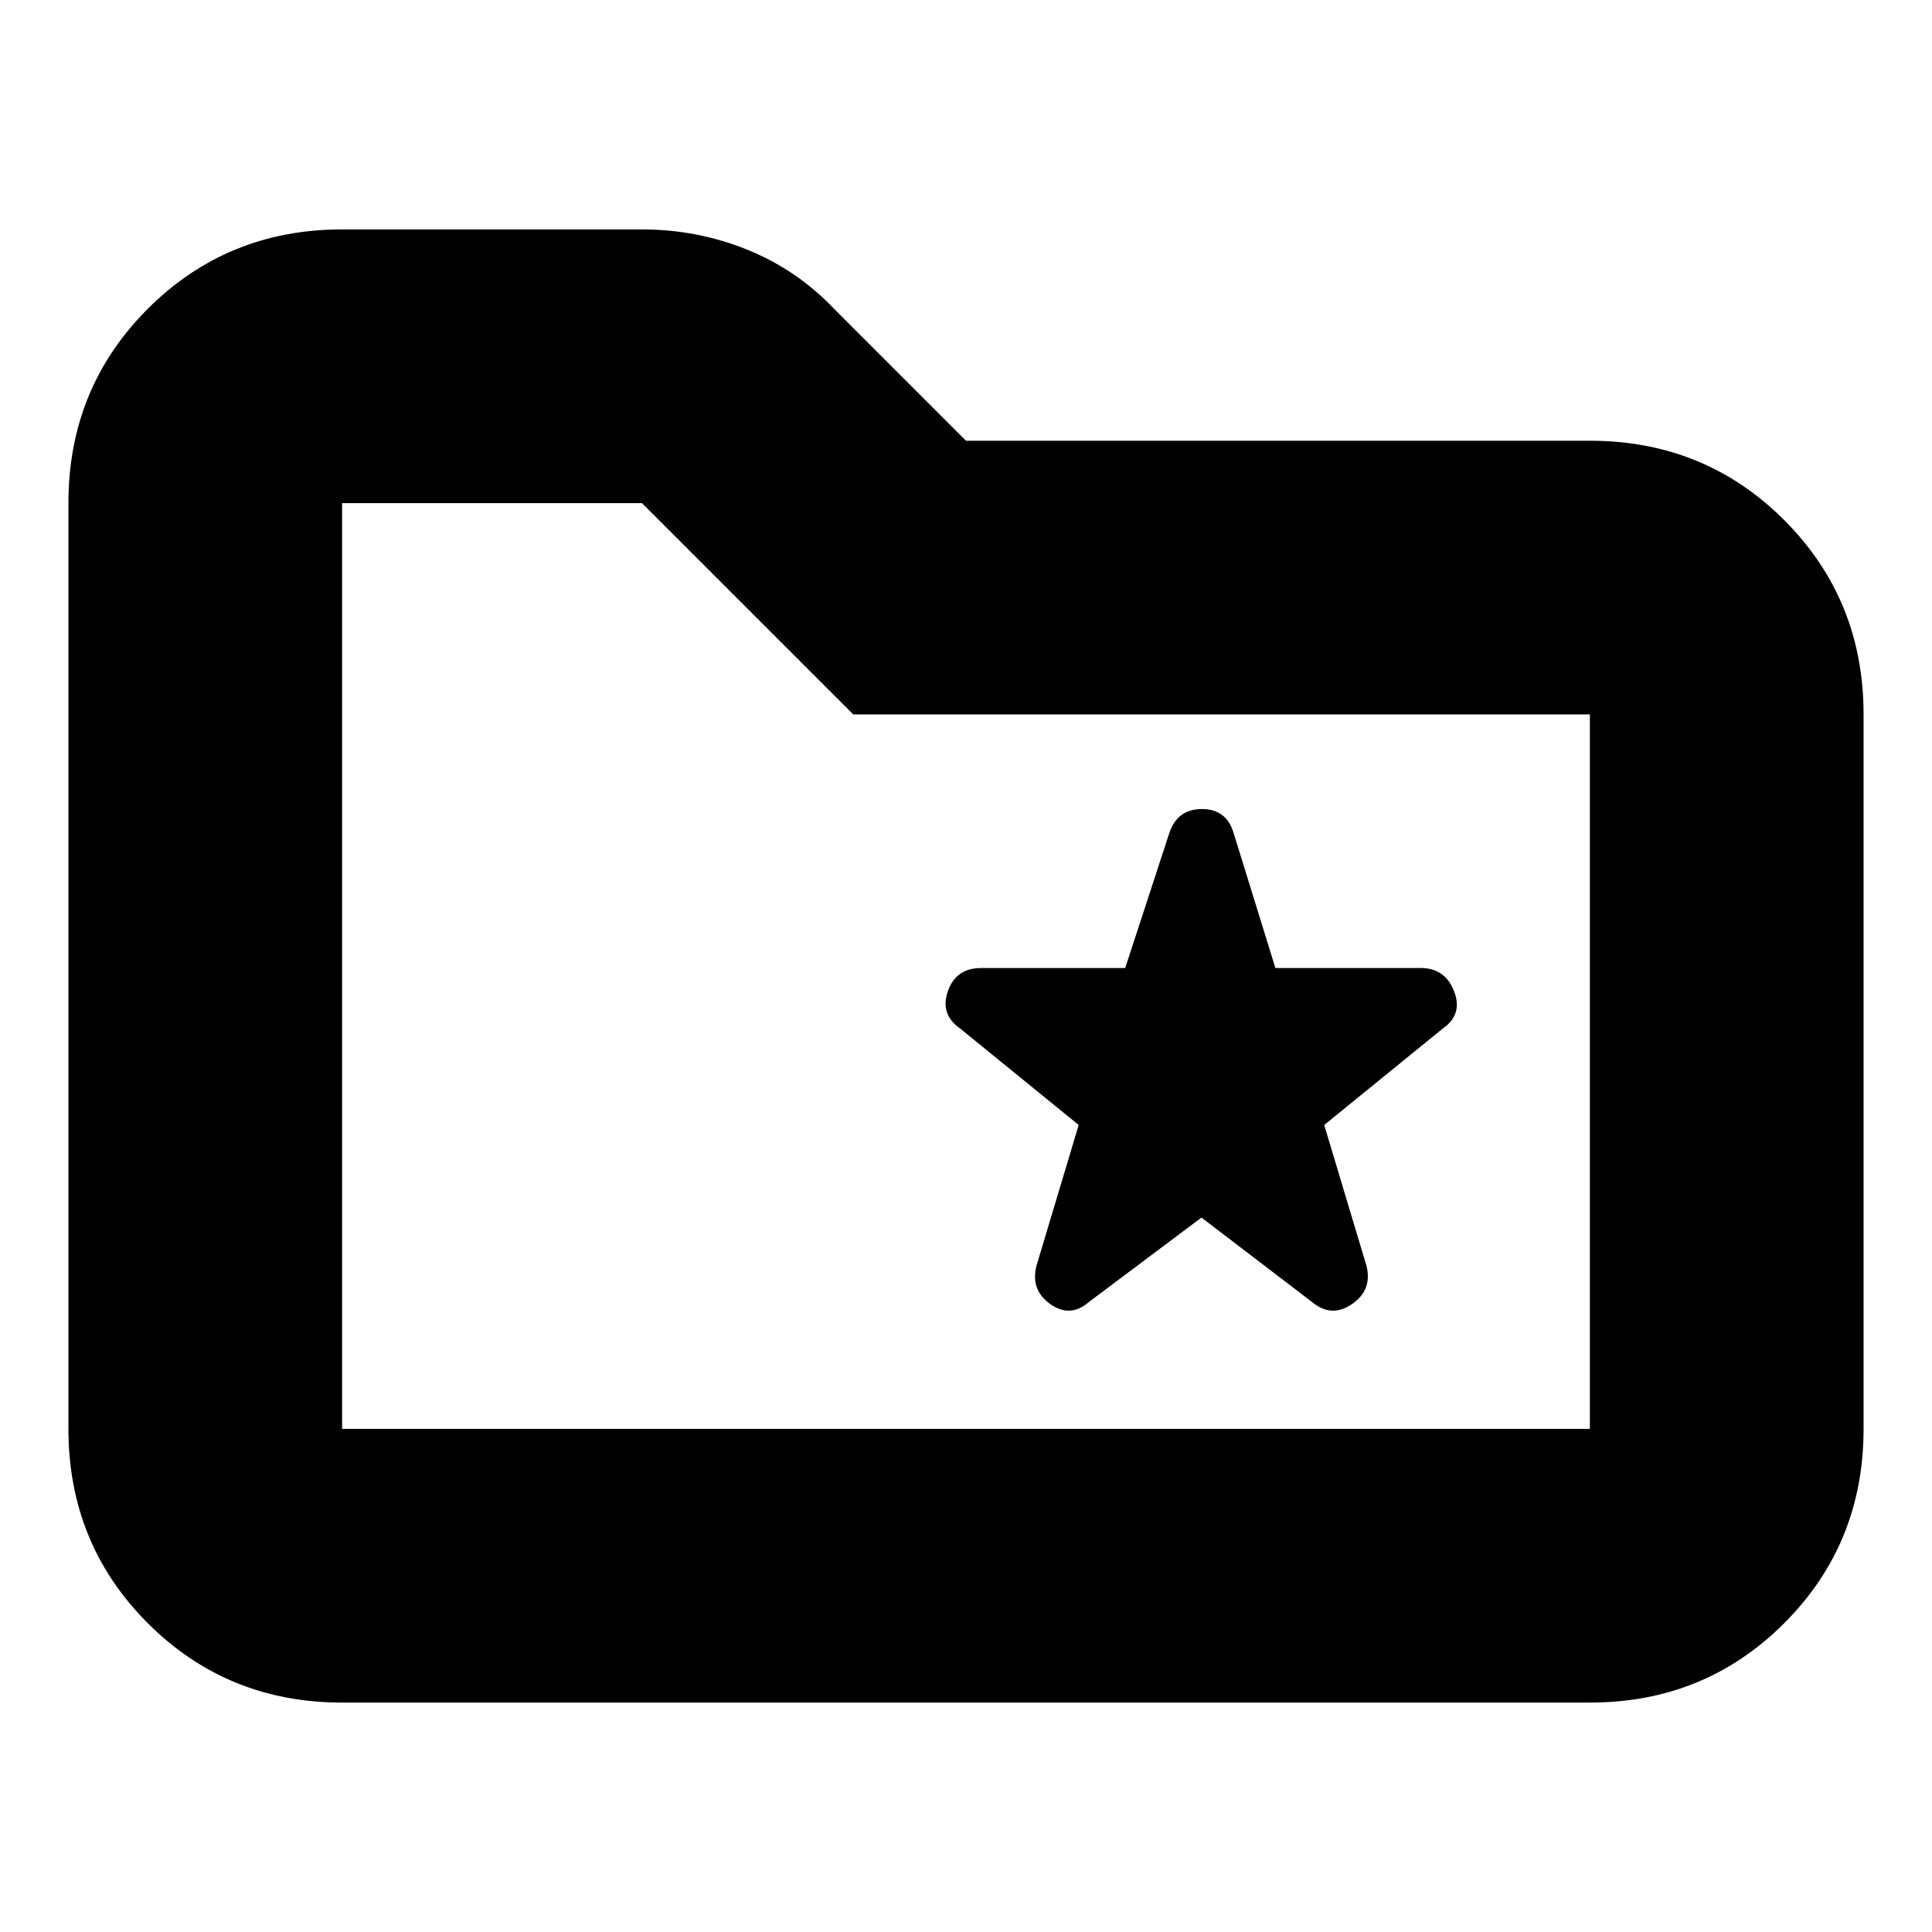 <svg xmlns="http://www.w3.org/2000/svg" height="24" viewBox="0 -960 960 960" width="24"><path d="M170-114q-57.12 0-96.56-39.44Q34-192.88 34-250v-460q0-57.13 39.44-96.56Q112.88-846 170-846h149q27.47 0 52.37 10.09Q396.27-825.83 415-806l65 65h310q57.13 0 96.56 39.44Q926-662.13 926-605v355q0 57.12-39.44 96.56Q847.13-114 790-114H170Zm0-136h620v-355H424L319-710H170v460Zm0 0v-460 460Zm427-105 55 42q9.59 8 19.79 1 10.21-7 7.21-19l-21-70 59-48q10-7 5.5-18.5T706-479h-72.27L613-546q-3.56-12-15.78-12Q585-558 581-546l-21.89 67h-71.49Q475-479 471-467.5q-4 11.5 6 18.5l59 48-21 70q-3 12 6.88 19 9.88 7 19.12-1l56-42Z"/></svg>